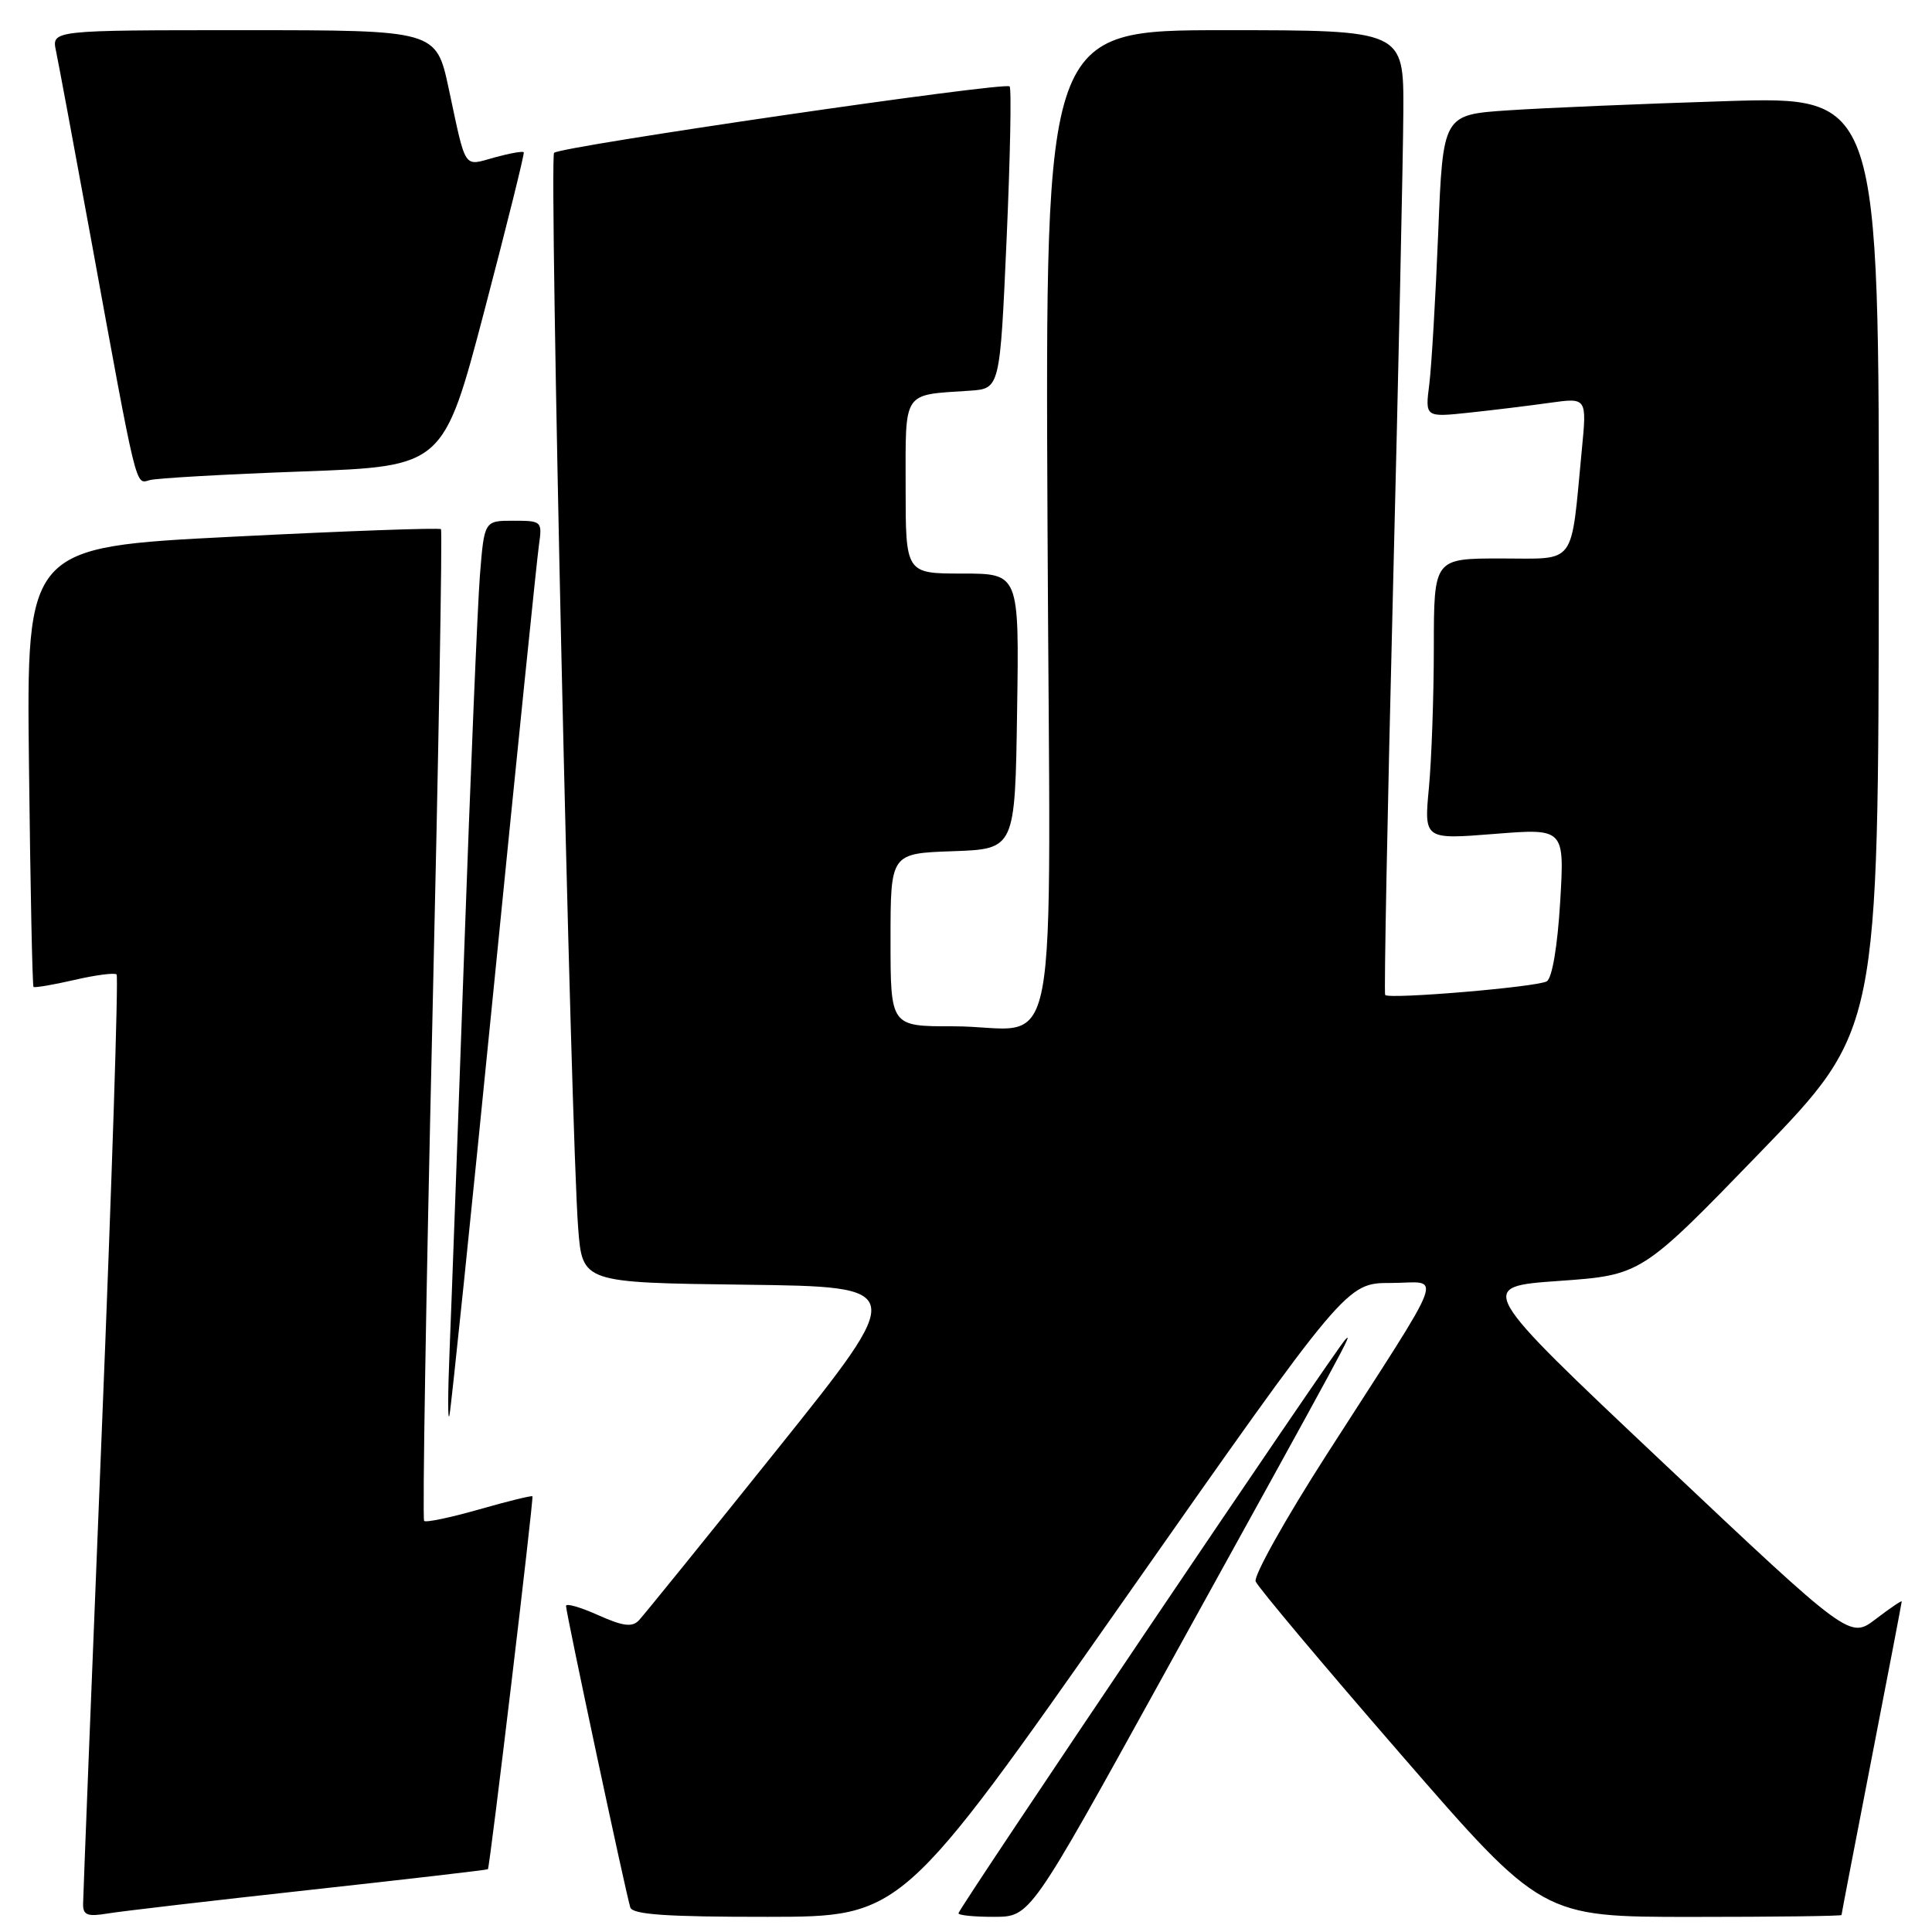 <?xml version="1.0" encoding="UTF-8" standalone="no"?>
<!DOCTYPE svg PUBLIC "-//W3C//DTD SVG 1.1//EN" "http://www.w3.org/Graphics/SVG/1.1/DTD/svg11.dtd" >
<svg xmlns="http://www.w3.org/2000/svg" xmlns:xlink="http://www.w3.org/1999/xlink" version="1.1" viewBox="0 0 256 256">
 <g >
 <path fill="currentColor"
d=" M 40.99 250.43 C 53.91 249.01 64.55 247.78 64.65 247.68 C 64.91 247.40 70.74 198.53 70.55 198.27 C 70.45 198.14 67.28 198.92 63.50 200.00 C 59.72 201.08 56.44 201.77 56.20 201.53 C 55.96 201.30 56.45 171.72 57.28 135.80 C 58.11 99.89 58.63 70.33 58.43 70.12 C 58.23 69.91 45.79 70.36 30.78 71.12 C 3.50 72.50 3.50 72.50 3.84 101.50 C 4.02 117.45 4.29 130.62 4.44 130.77 C 4.58 130.91 7.02 130.50 9.85 129.85 C 12.68 129.19 15.20 128.87 15.45 129.12 C 15.71 129.38 14.82 156.79 13.47 190.04 C 12.12 223.29 11.02 251.31 11.01 252.30 C 11.00 253.77 11.59 253.99 14.25 253.55 C 16.04 253.25 28.07 251.85 40.99 250.43 Z  M 148.95 211.99 C 178.41 170.00 178.41 170.00 184.29 170.00 C 191.11 170.00 192.12 167.30 175.72 192.85 C 170.30 201.30 166.10 208.81 166.38 209.55 C 166.67 210.29 175.32 220.60 185.61 232.45 C 204.31 254.00 204.31 254.00 224.16 254.00 C 235.07 254.00 244.00 253.89 244.01 253.75 C 244.01 253.61 245.81 244.28 248.00 233.00 C 250.19 221.72 251.99 212.36 251.99 212.20 C 252.00 212.03 250.45 213.08 248.55 214.53 C 245.11 217.16 245.11 217.16 220.38 193.83 C 195.65 170.50 195.65 170.50 206.57 169.73 C 217.50 168.95 217.50 168.95 233.20 152.73 C 248.90 136.50 248.90 136.50 248.95 74.63 C 249.00 12.77 249.00 12.77 228.75 13.40 C 217.61 13.75 204.61 14.30 199.85 14.62 C 191.20 15.20 191.20 15.20 190.57 30.85 C 190.22 39.46 189.69 48.48 189.39 50.90 C 188.83 55.30 188.83 55.30 194.67 54.68 C 197.87 54.34 202.70 53.75 205.38 53.37 C 210.27 52.69 210.27 52.69 209.60 59.60 C 208.10 75.22 209.01 74.00 198.91 74.00 C 190.00 74.00 190.00 74.00 189.99 85.75 C 189.99 92.21 189.69 100.59 189.34 104.37 C 188.69 111.24 188.69 111.24 198.00 110.50 C 207.31 109.76 207.31 109.76 206.73 119.53 C 206.38 125.38 205.67 129.59 204.96 130.03 C 203.74 130.78 184.08 132.44 183.54 131.84 C 183.38 131.65 183.84 107.65 184.57 78.50 C 185.30 49.35 185.92 20.66 185.95 14.75 C 186.00 4.00 186.00 4.00 162.25 4.00 C 138.50 4.00 138.50 4.00 138.80 69.37 C 139.15 144.66 140.79 135.96 126.25 135.99 C 118.00 136.00 118.00 136.00 118.00 124.54 C 118.00 113.08 118.00 113.08 126.25 112.79 C 134.50 112.50 134.50 112.50 134.77 94.25 C 135.05 76.00 135.05 76.00 127.52 76.00 C 120.00 76.00 120.00 76.00 120.00 64.52 C 120.00 51.63 119.51 52.37 128.50 51.77 C 132.50 51.50 132.50 51.50 133.38 31.71 C 133.86 20.83 134.04 11.71 133.78 11.45 C 133.15 10.81 74.26 19.40 73.42 20.25 C 72.74 20.93 75.63 149.95 76.61 162.73 C 77.17 169.96 77.17 169.96 98.71 170.23 C 120.25 170.50 120.25 170.50 103.03 192.00 C 93.56 203.82 85.29 214.04 84.65 214.71 C 83.76 215.64 82.56 215.49 79.25 214.01 C 76.91 212.96 75.00 212.41 75.00 212.79 C 75.00 213.71 82.98 251.14 83.52 252.75 C 83.83 253.69 88.38 254.00 101.72 253.99 C 119.50 253.98 119.50 253.98 148.95 211.99 Z  M 153.75 222.74 C 179.03 176.98 179.34 176.41 178.26 177.50 C 176.95 178.83 127.00 252.91 127.00 253.52 C 127.00 253.79 129.14 254.00 131.75 253.99 C 136.50 253.98 136.50 253.98 153.75 222.74 Z  M 65.46 130.50 C 68.47 100.25 71.15 74.04 71.41 72.25 C 71.86 69.06 71.80 69.00 68.02 69.00 C 64.17 69.00 64.17 69.00 63.59 76.25 C 63.28 80.24 62.34 102.62 61.51 126.00 C 60.68 149.38 59.81 173.22 59.57 179.00 C 59.33 184.78 59.33 188.60 59.56 187.50 C 59.79 186.40 62.45 160.75 65.46 130.50 Z  M 40.13 62.47 C 58.76 61.79 58.76 61.79 64.19 41.15 C 67.17 29.79 69.52 20.35 69.40 20.18 C 69.28 20.00 67.54 20.31 65.54 20.86 C 61.35 22.02 61.80 22.70 59.46 11.75 C 57.80 4.00 57.80 4.00 32.32 4.00 C 6.84 4.00 6.84 4.00 7.42 6.75 C 7.74 8.26 9.81 19.40 12.03 31.50 C 18.23 65.42 17.92 64.15 19.83 63.62 C 20.75 63.36 29.88 62.84 40.13 62.47 Z "/>
</g>
</svg>